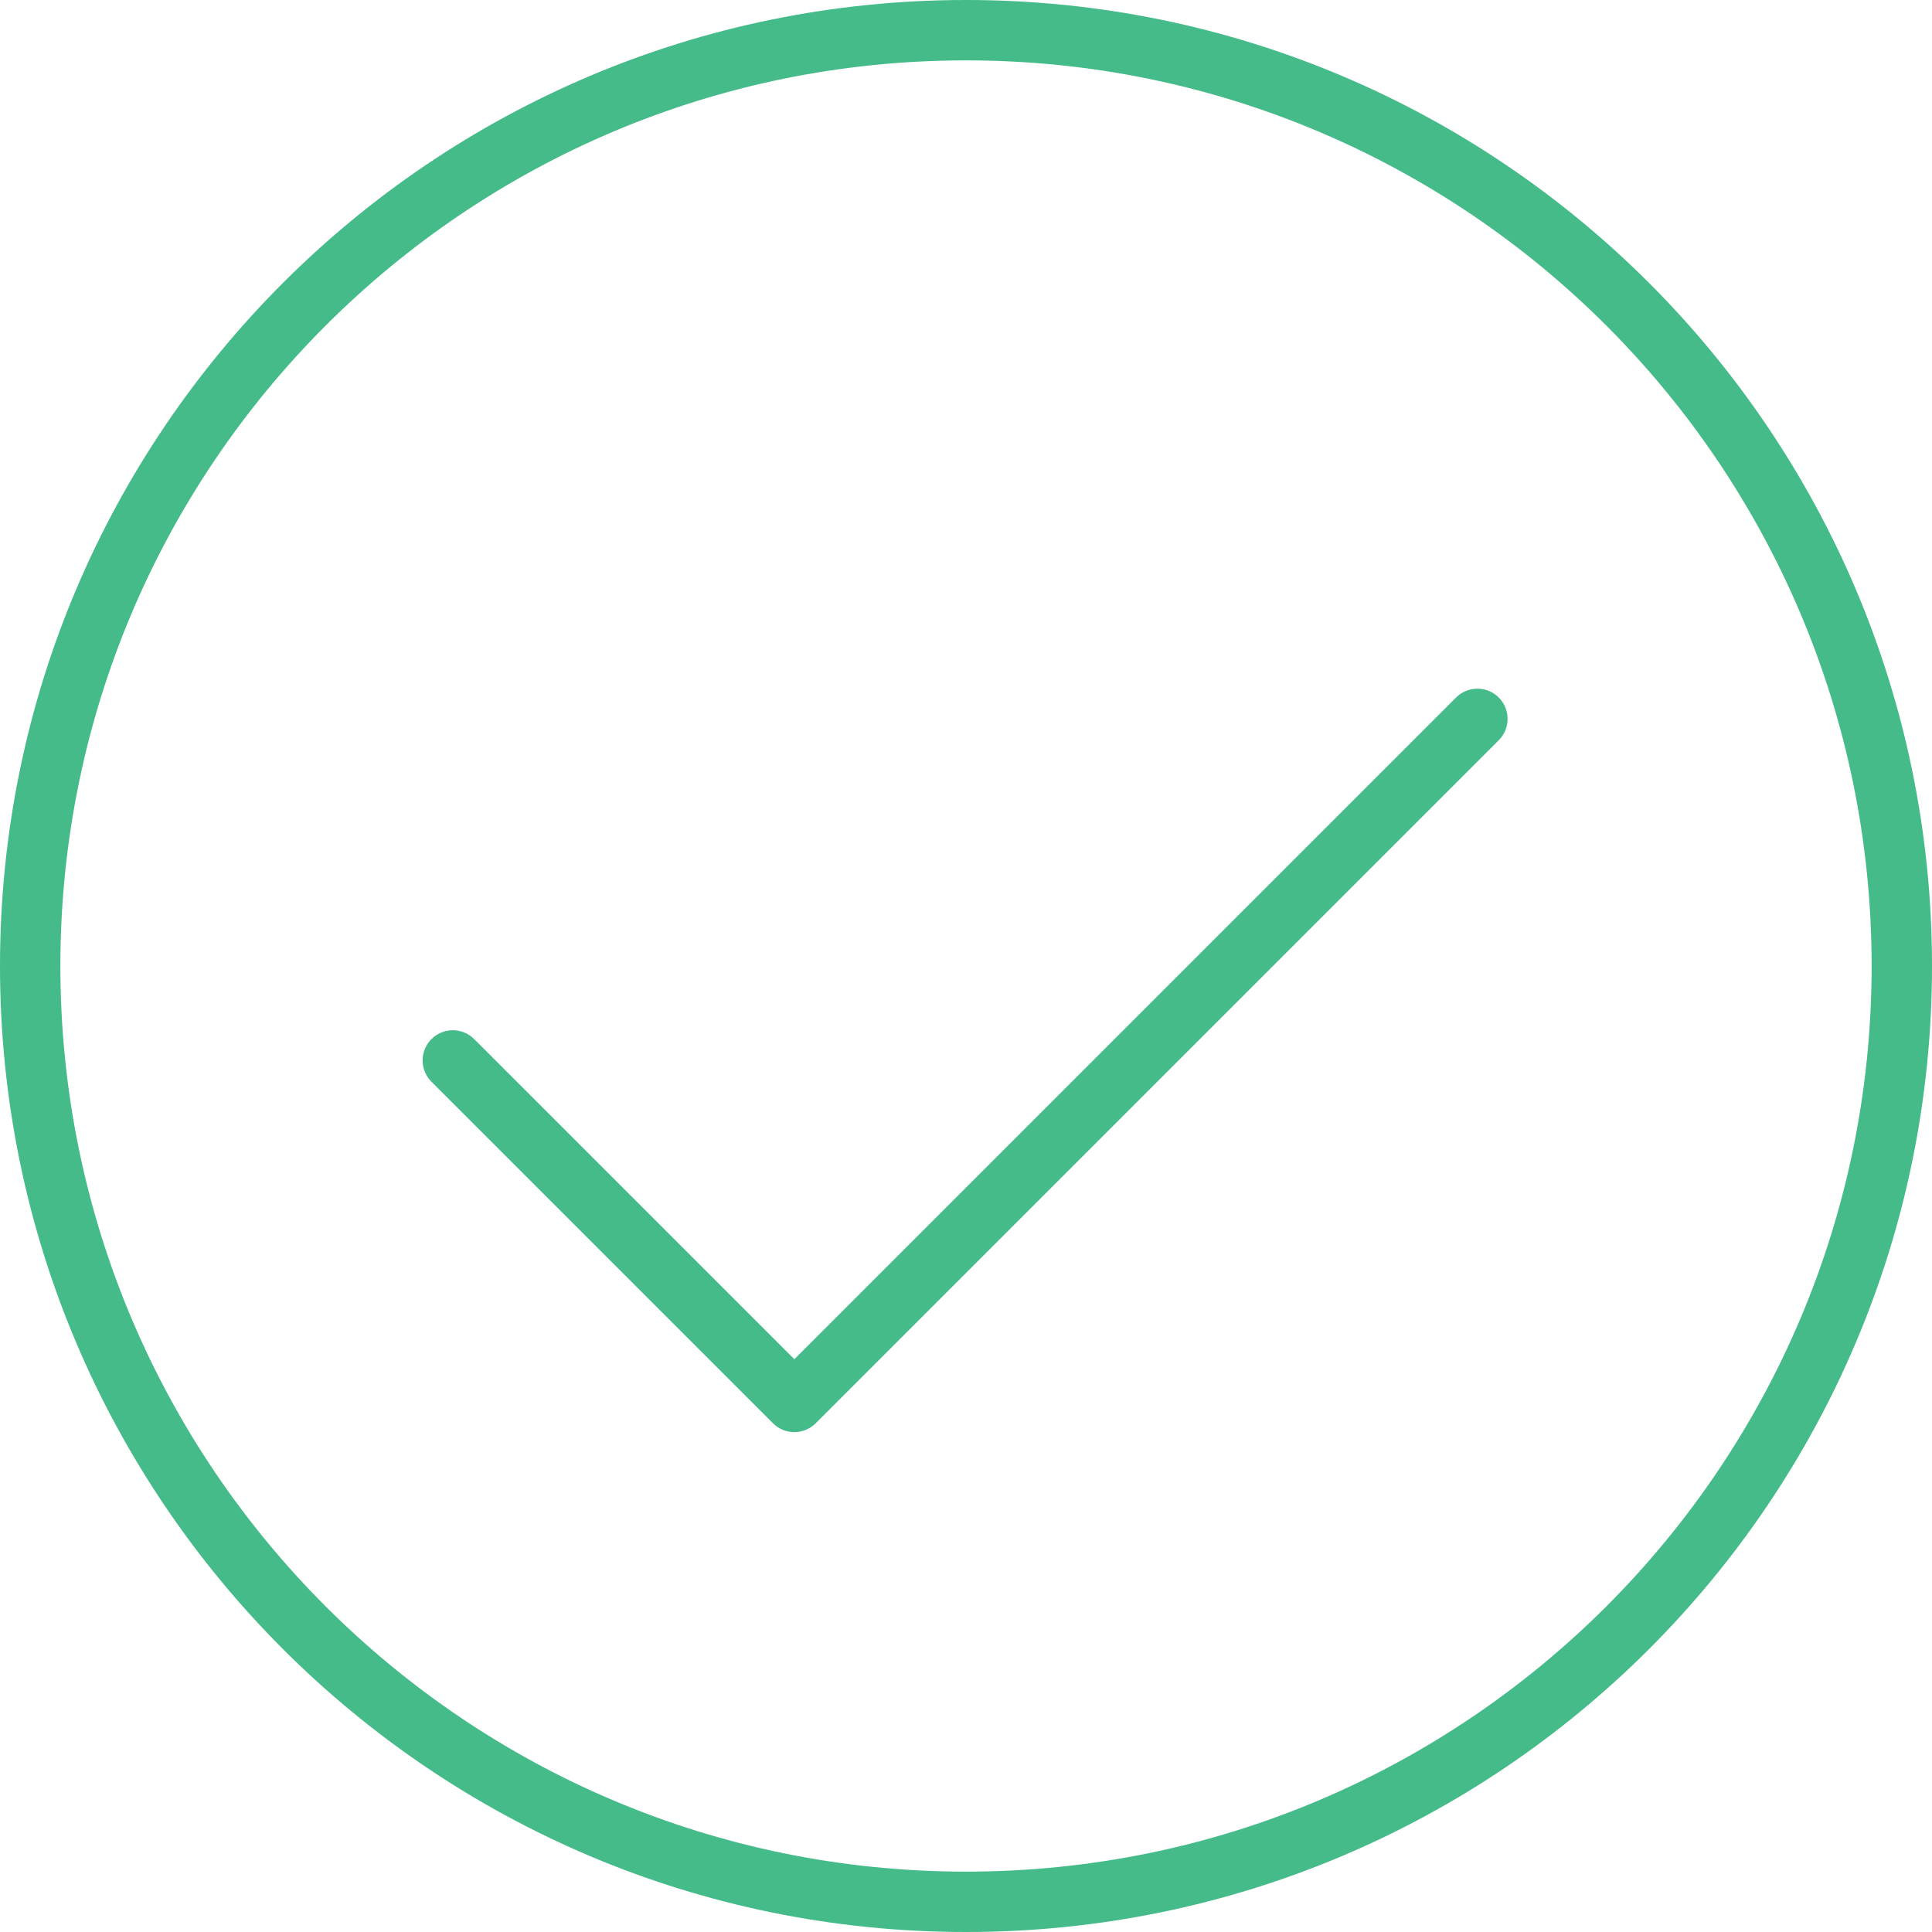 <svg width="128" height="128" viewBox="0 0 128 128" fill="none" xmlns="http://www.w3.org/2000/svg">
<path fill-rule="evenodd" clip-rule="evenodd" d="M124 64C124 97.137 97.137 124 64 124C30.863 124 4 97.137 4 64C4 30.863 30.863 4 64 4C97.137 4 124 30.863 124 64ZM128 64C128 99.346 99.346 128 64 128C28.654 128 0 99.346 0 64C0 28.654 28.654 0 64 0C99.346 0 128 28.654 128 64ZM28.586 71.669C27.805 70.888 27.805 69.622 28.586 68.841C29.367 68.06 30.633 68.06 31.414 68.841L52.627 90.054L96.468 46.213C97.249 45.432 98.515 45.432 99.296 46.213C100.077 46.994 100.077 48.261 99.296 49.042L54.042 94.296C53.261 95.078 51.994 95.078 51.213 94.296L28.586 71.669Z" fill="#44BB88"/>
</svg>
